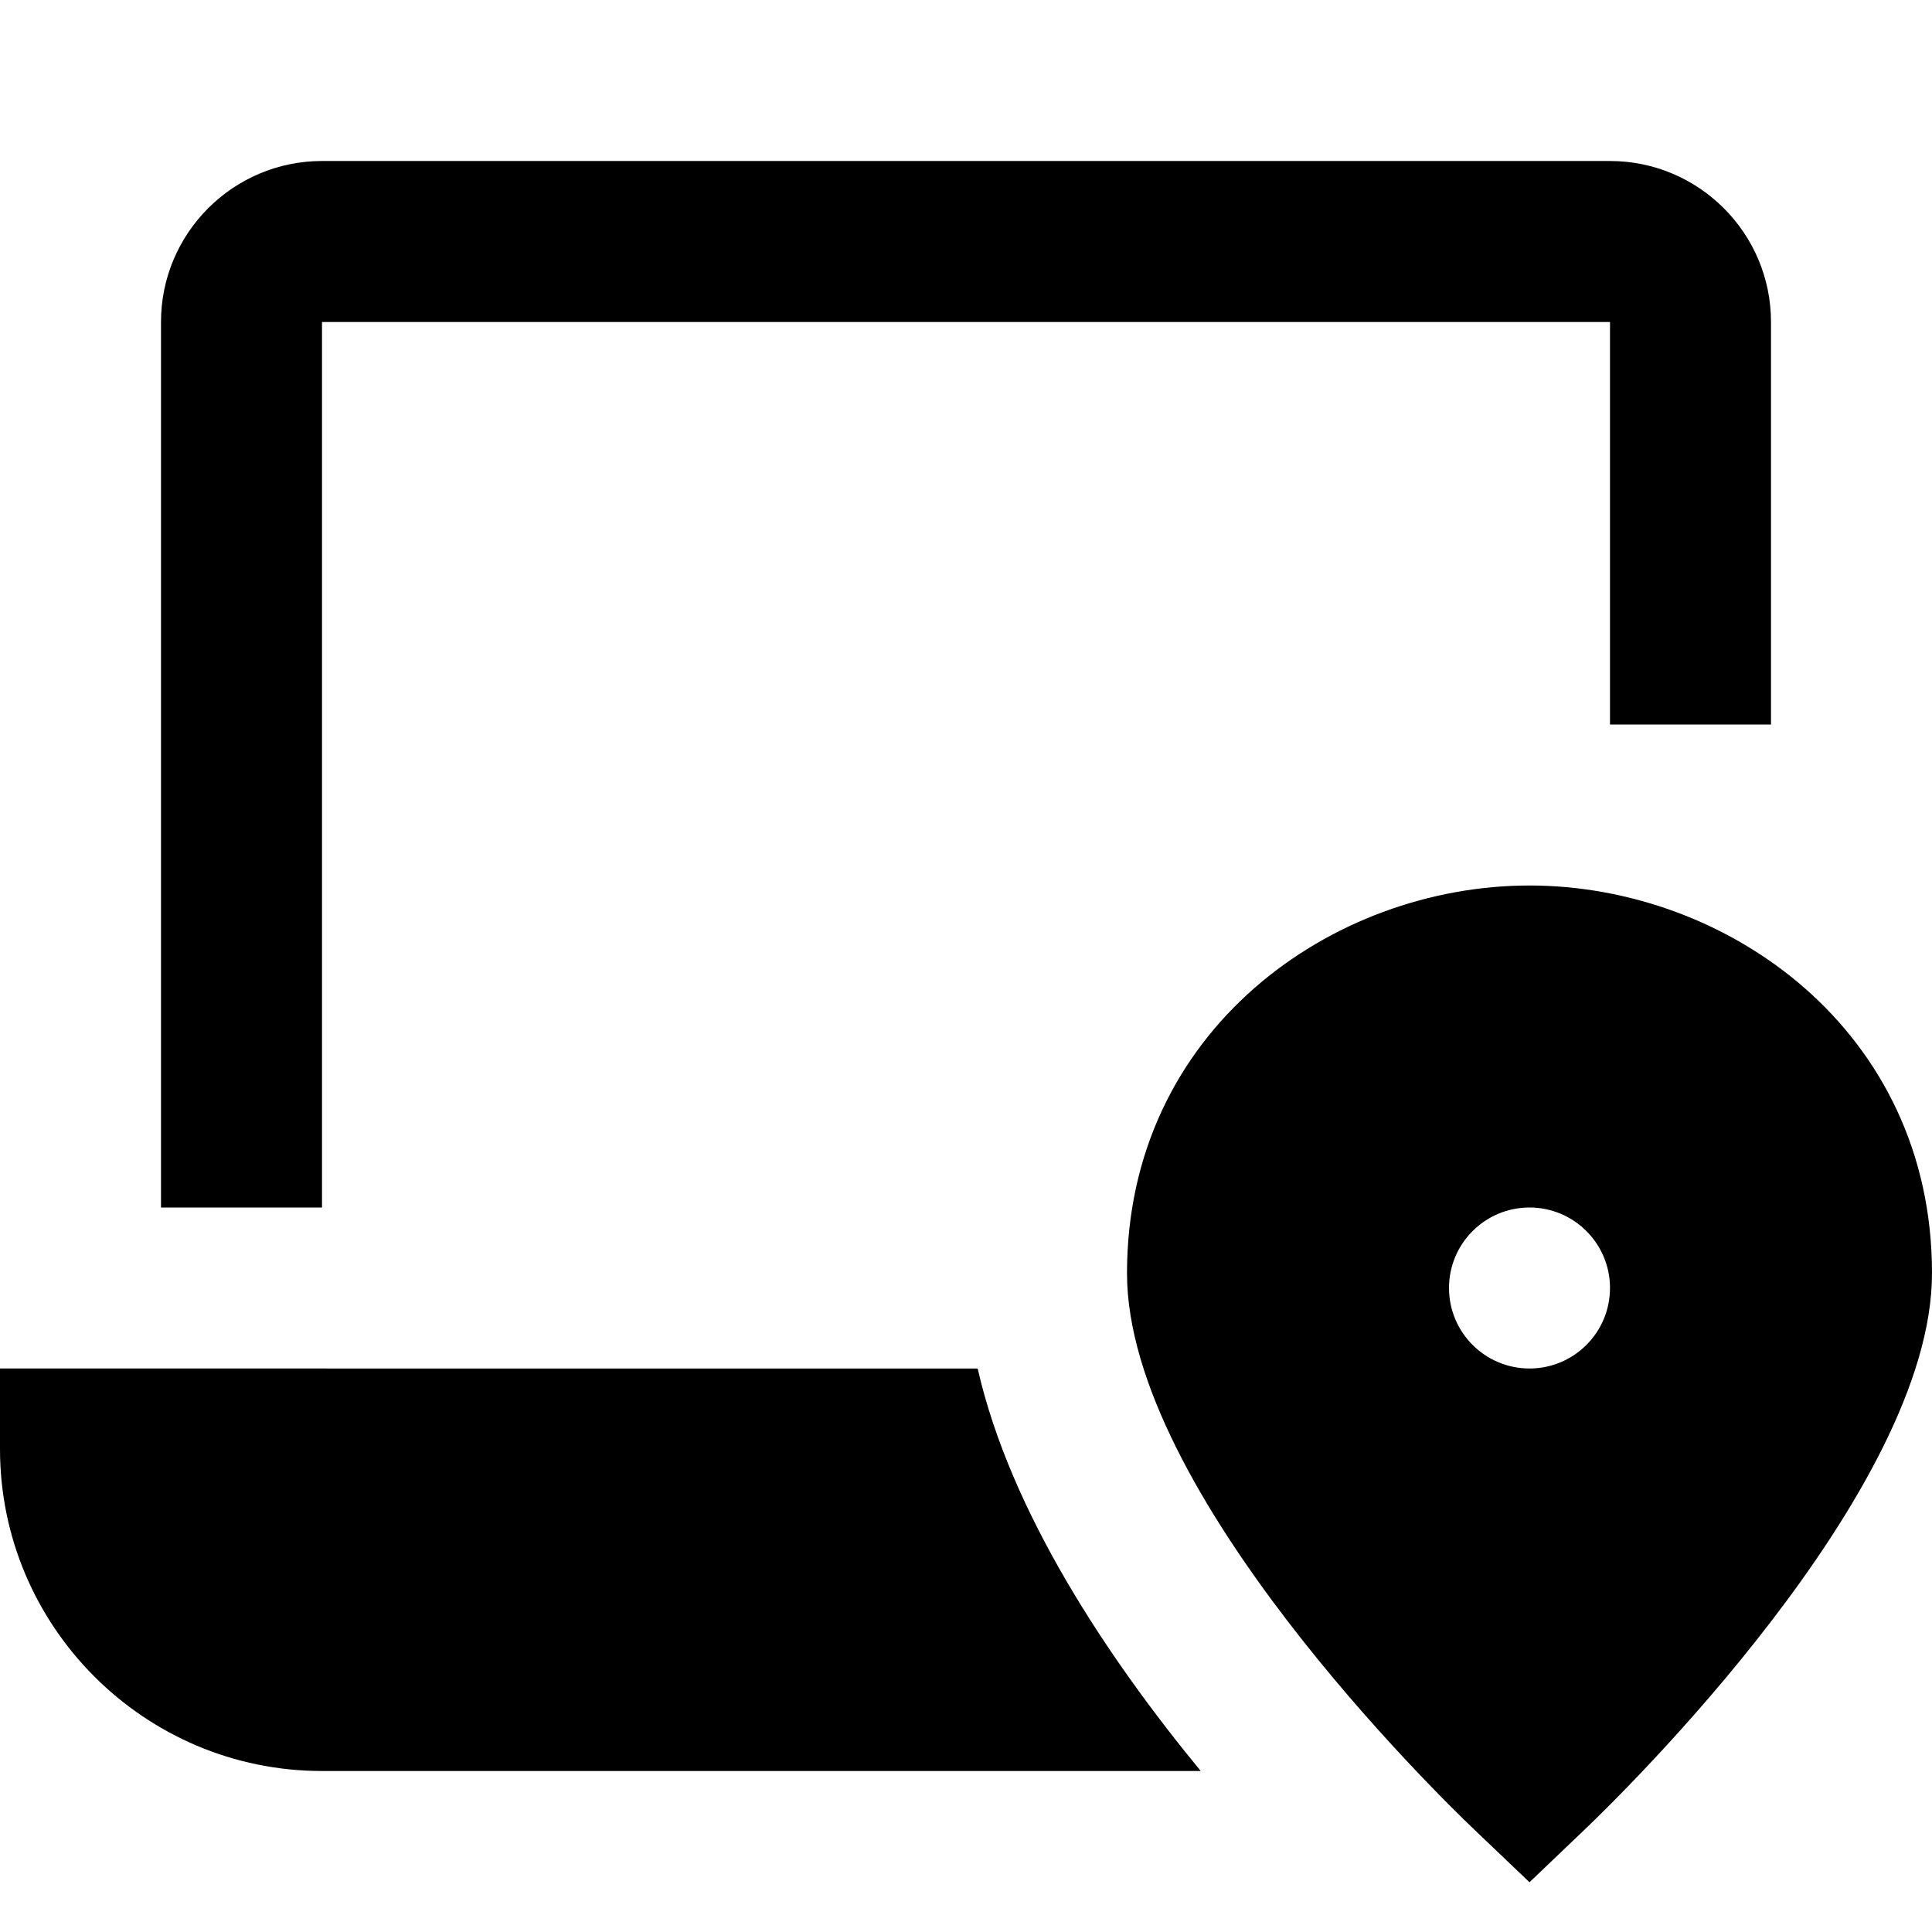 <svg id="nc_icon" xmlns="http://www.w3.org/2000/svg" xmlns:xlink="http://www.w3.org/1999/xlink" x="0px" y="0px" viewBox="0 0 24 24"><g >
<path fill="currentColor" d="M4,4h16v5h2V4c0-1.103-0.897-2-2-2H4C2.897,2,2,2.897,2,4v11h2V4z"/>
<path fill="currentColor" d="M0,17v1c0,2.206,1.794,4,4,4h10.916c-1.148-1.395-2.365-3.211-2.771-5H0z"/>
<path data-color="color-2" fill="currentColor" d="M19,11c-2.458,0-5,1.802-5,4.817c0,2.716,3.869,6.486,4.31,6.907L19,23.382l0.69-0.659&#10;&#9;c0.441-0.421,4.31-4.191,4.31-6.907C24,12.802,21.458,11,19,11z M19,17c-0.552,0-1-0.448-1-1c0-0.552,0.448-1,1-1s1,0.448,1,1&#10;&#9;C20,16.552,19.552,17,19,17z"/>
</g></svg>